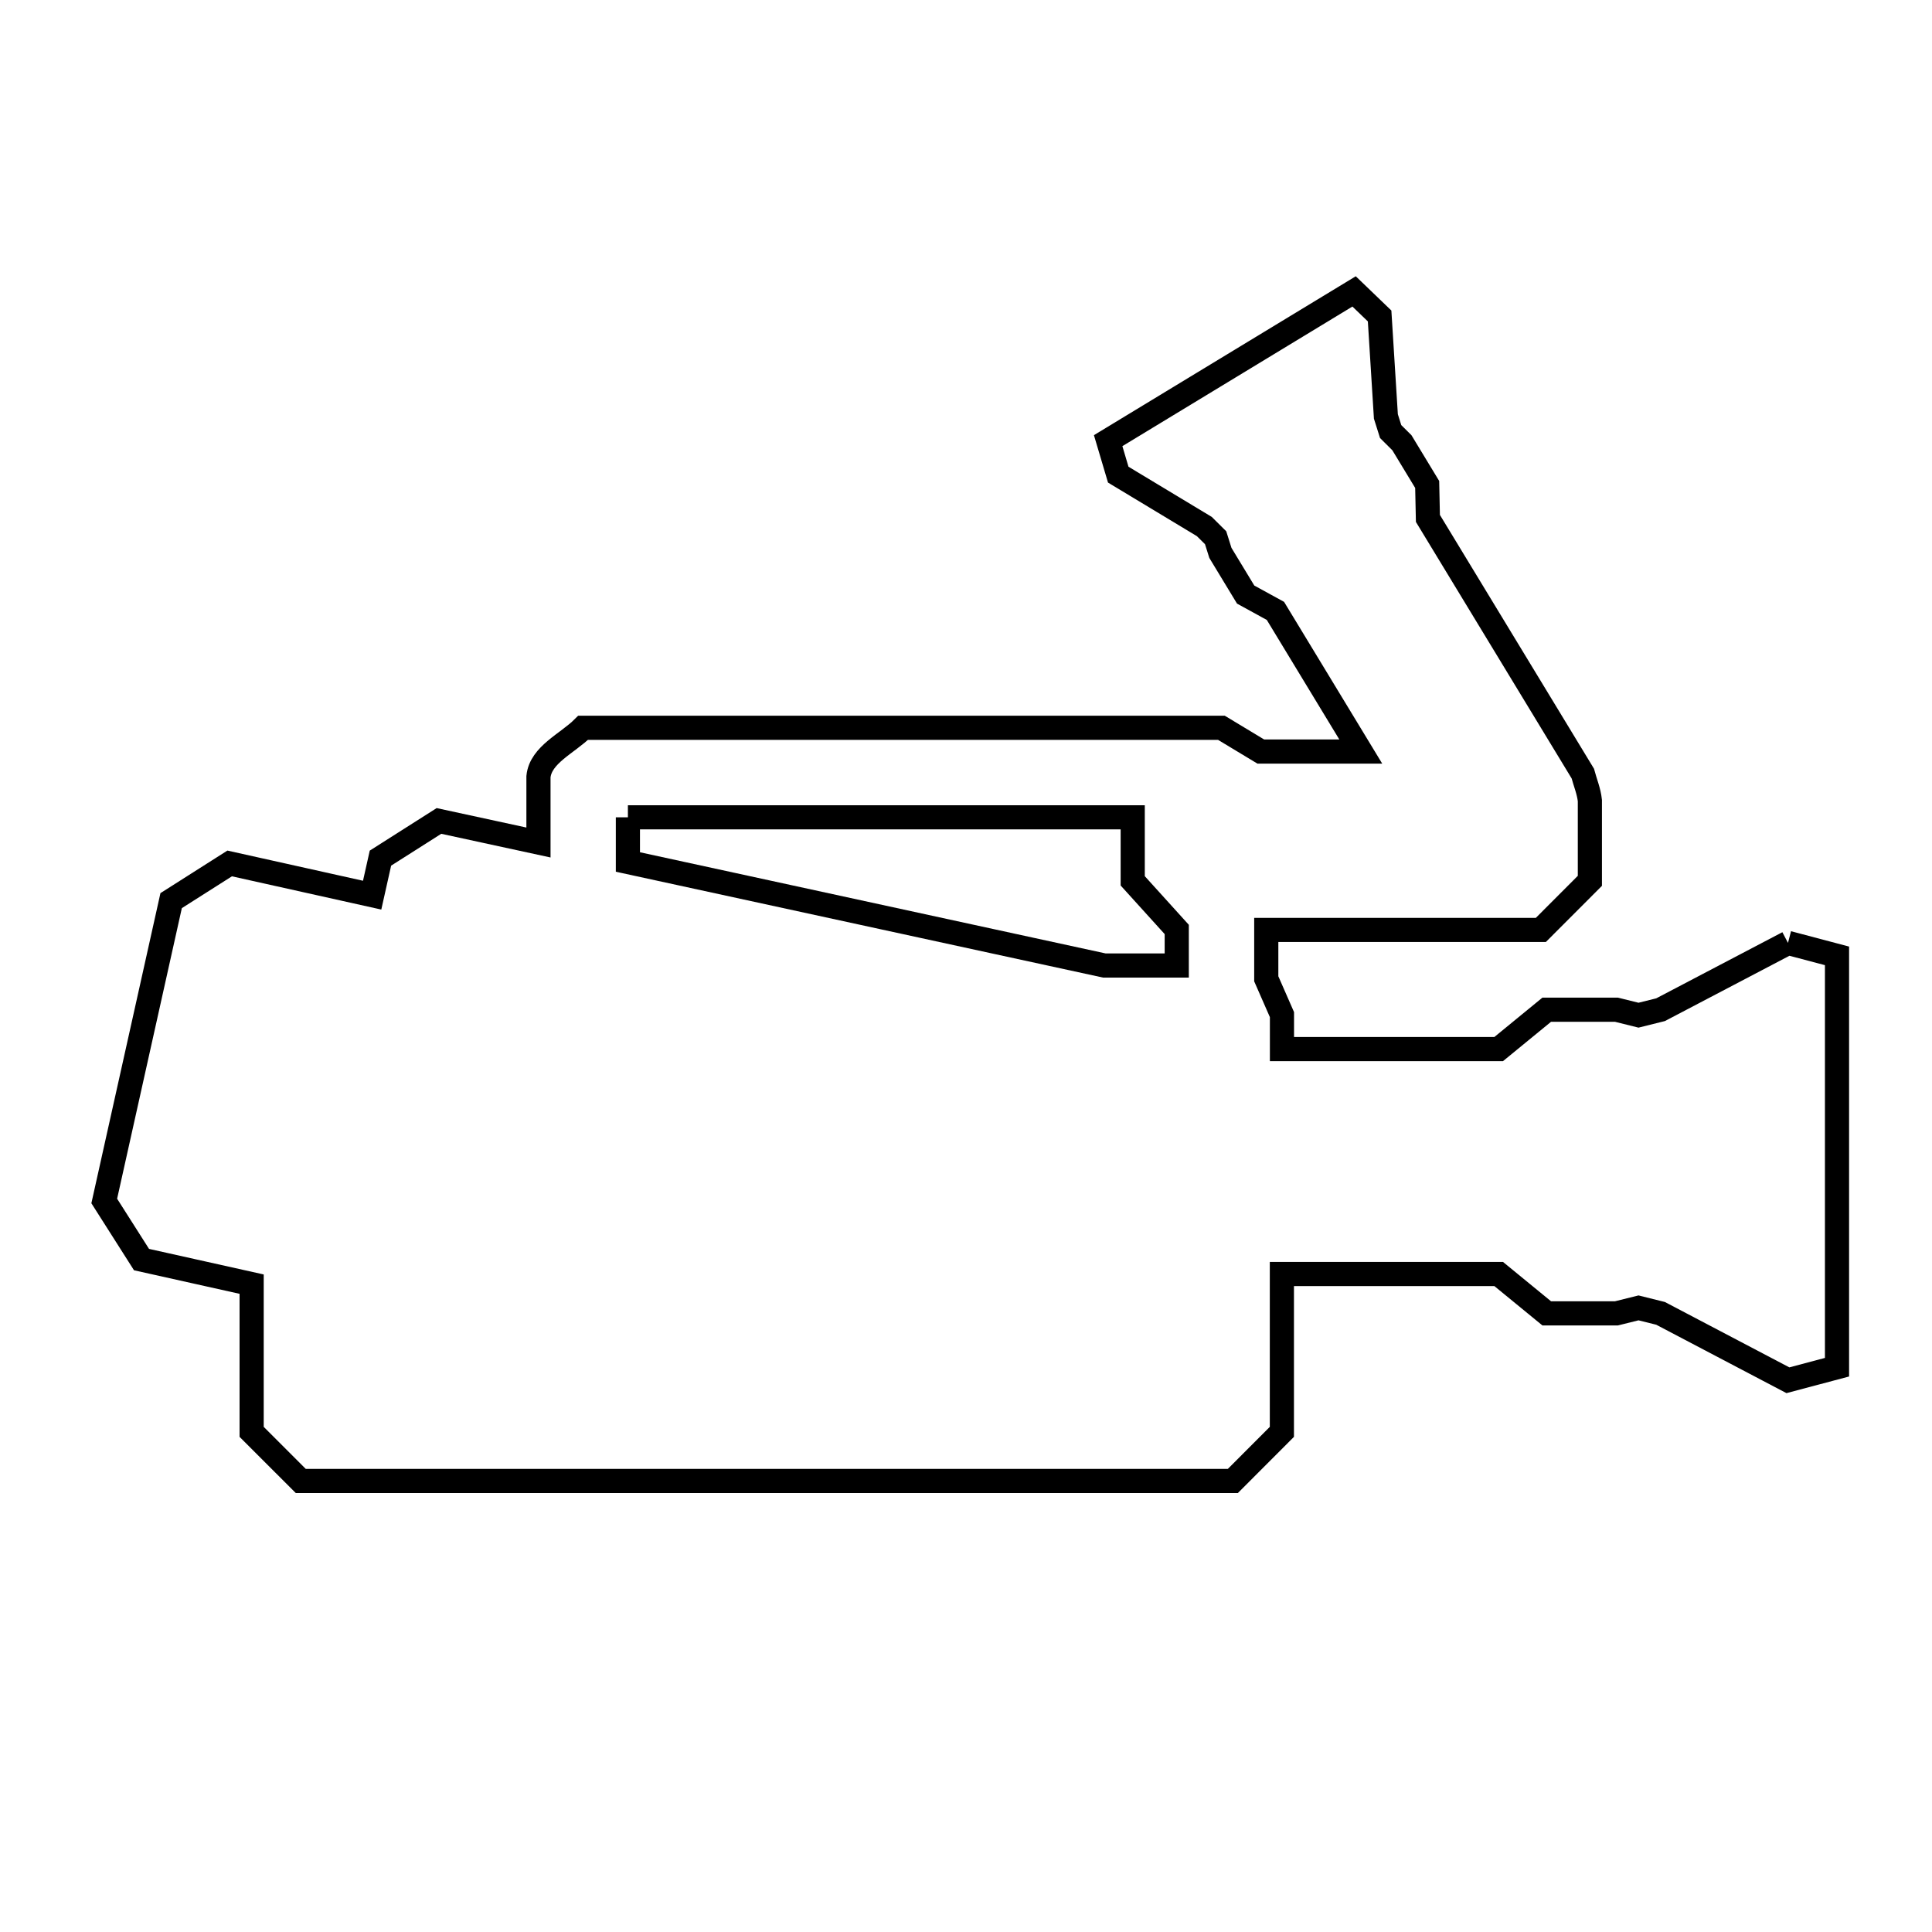 <svg xmlns="http://www.w3.org/2000/svg" viewBox="0.0 0.0 24.0 24.0" height="200px" width="200px"><path fill="none" stroke="black" stroke-width=".3" stroke-opacity="1.0"  filling="0" d="M7.8 10.153 L14.071 10.153 L14.071 10.942 C14.253 11.143 14.436 11.344 14.618 11.546 L14.618 11.994 L13.719 11.994 L7.8 10.708 L7.8 10.153"></path>
<path fill="none" stroke="black" stroke-width=".3" stroke-opacity="1.0"  filling="0" d="M22.211 11.713 L22.211 11.713 C22.414 11.766 22.617 11.82 22.82 11.874 L22.82 16.984 C22.617 17.038 22.413 17.092 22.21 17.146 L20.628 16.315 C20.536 16.292 20.445 16.27 20.354 16.247 L20.354 16.247 C20.262 16.27 20.171 16.292 20.08 16.315 L19.214 16.315 C19.015 16.152 18.816 15.989 18.617 15.826 L15.924 15.826 L15.924 17.787 C15.721 17.99 15.518 18.194 15.315 18.397 L9.525 18.397 L3.736 18.397 C3.532 18.194 3.329 17.99 3.126 17.787 L3.126 15.952 L1.758 15.647 C1.604 15.404 1.45 15.162 1.295 14.919 L2.126 11.188 C2.368 11.034 2.611 10.88 2.853 10.726 L4.623 11.12 L4.726 10.66 C4.968 10.506 5.211 10.352 5.453 10.198 L6.689 10.466 L6.689 9.648 C6.716 9.375 7.05 9.235 7.244 9.041 L11.209 9.041 L15.173 9.041 C15.336 9.139 15.499 9.238 15.662 9.336 L16.904 9.336 L15.844 7.589 C15.721 7.522 15.598 7.454 15.474 7.386 L15.16 6.868 C15.14 6.806 15.121 6.743 15.101 6.68 L15.101 6.68 C15.055 6.634 15.008 6.587 14.961 6.541 L13.891 5.896 C13.849 5.756 13.808 5.615 13.766 5.474 L16.821 3.62 C16.927 3.722 17.033 3.824 17.138 3.925 L17.216 5.173 C17.236 5.235 17.255 5.298 17.275 5.361 L17.275 5.361 C17.321 5.407 17.368 5.454 17.415 5.5 L17.729 6.018 C17.732 6.158 17.735 6.299 17.738 6.44 L19.662 9.609 C19.692 9.721 19.738 9.83 19.75 9.945 L19.75 10.942 C19.547 11.145 19.344 11.349 19.141 11.552 L15.73 11.552 L15.73 12.159 C15.795 12.307 15.86 12.456 15.925 12.604 L15.925 13.032 L18.617 13.032 C18.816 12.869 19.015 12.706 19.214 12.543 L20.08 12.543 C20.171 12.566 20.263 12.588 20.354 12.611 L20.354 12.611 C20.445 12.588 20.537 12.566 20.628 12.543 L22.211 11.713"></path></svg>